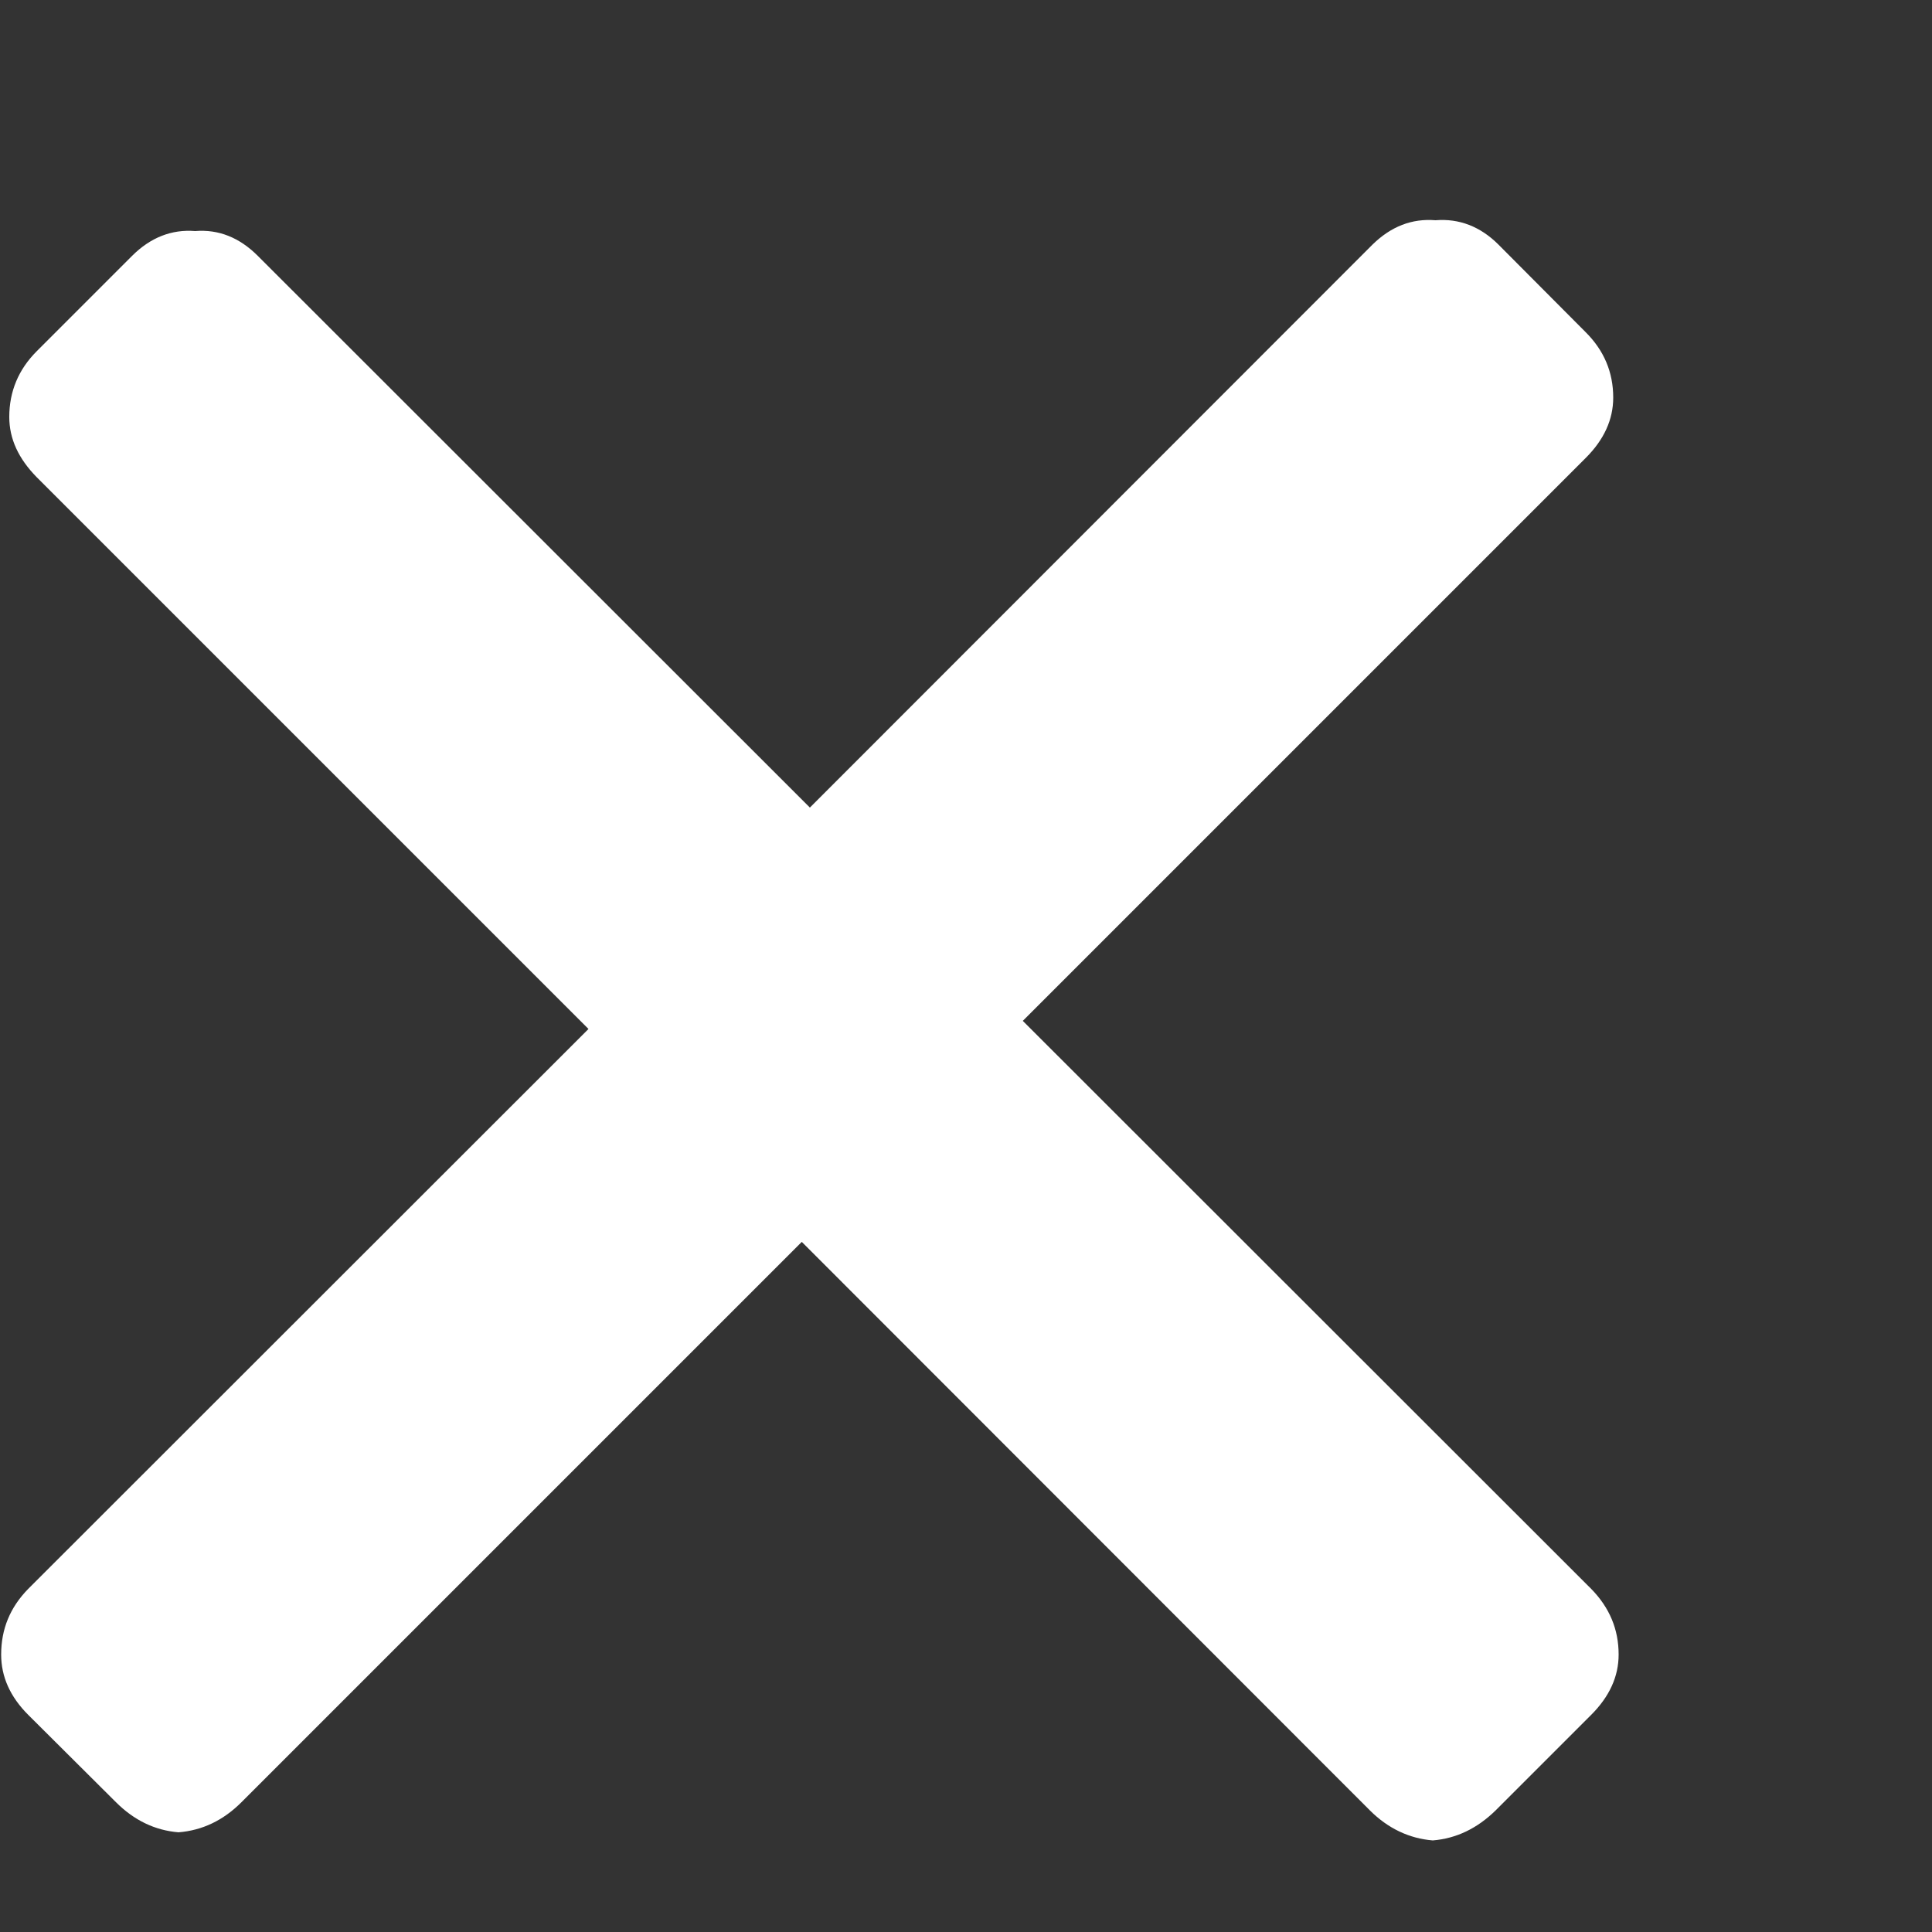 <svg width="5" height="5" viewBox="0 0 5 5" fill="none" xmlns="http://www.w3.org/2000/svg">
<rect x="0" y="0" width="5" height="5" fill="#333333" stroke="none"/>
<path d="M3.871 4.685C3.823 4.732 3.769 4.758 3.708 4.763C3.647 4.758 3.592 4.732 3.545 4.685L2.075 3.214L0.625 4.664C0.578 4.711 0.524 4.737 0.462 4.742C0.401 4.737 0.347 4.711 0.3 4.664L0.073 4.438C0.026 4.391 0.003 4.339 0.003 4.282C0.003 4.216 0.026 4.16 0.073 4.112L1.523 2.663L0.095 1.235C0.048 1.187 0.024 1.136 0.024 1.079C0.024 1.013 0.048 0.956 0.095 0.909L0.342 0.662C0.389 0.615 0.444 0.593 0.505 0.598C0.566 0.593 0.62 0.615 0.667 0.662L2.096 2.09L3.552 0.633C3.6 0.586 3.654 0.565 3.715 0.57C3.776 0.565 3.831 0.586 3.878 0.633L4.104 0.86C4.151 0.907 4.175 0.963 4.175 1.029C4.175 1.086 4.151 1.138 4.104 1.185L2.647 2.642L4.118 4.112C4.165 4.16 4.189 4.216 4.189 4.282C4.189 4.339 4.165 4.391 4.118 4.438L3.871 4.685Z" fill="white"/>
</svg>
  